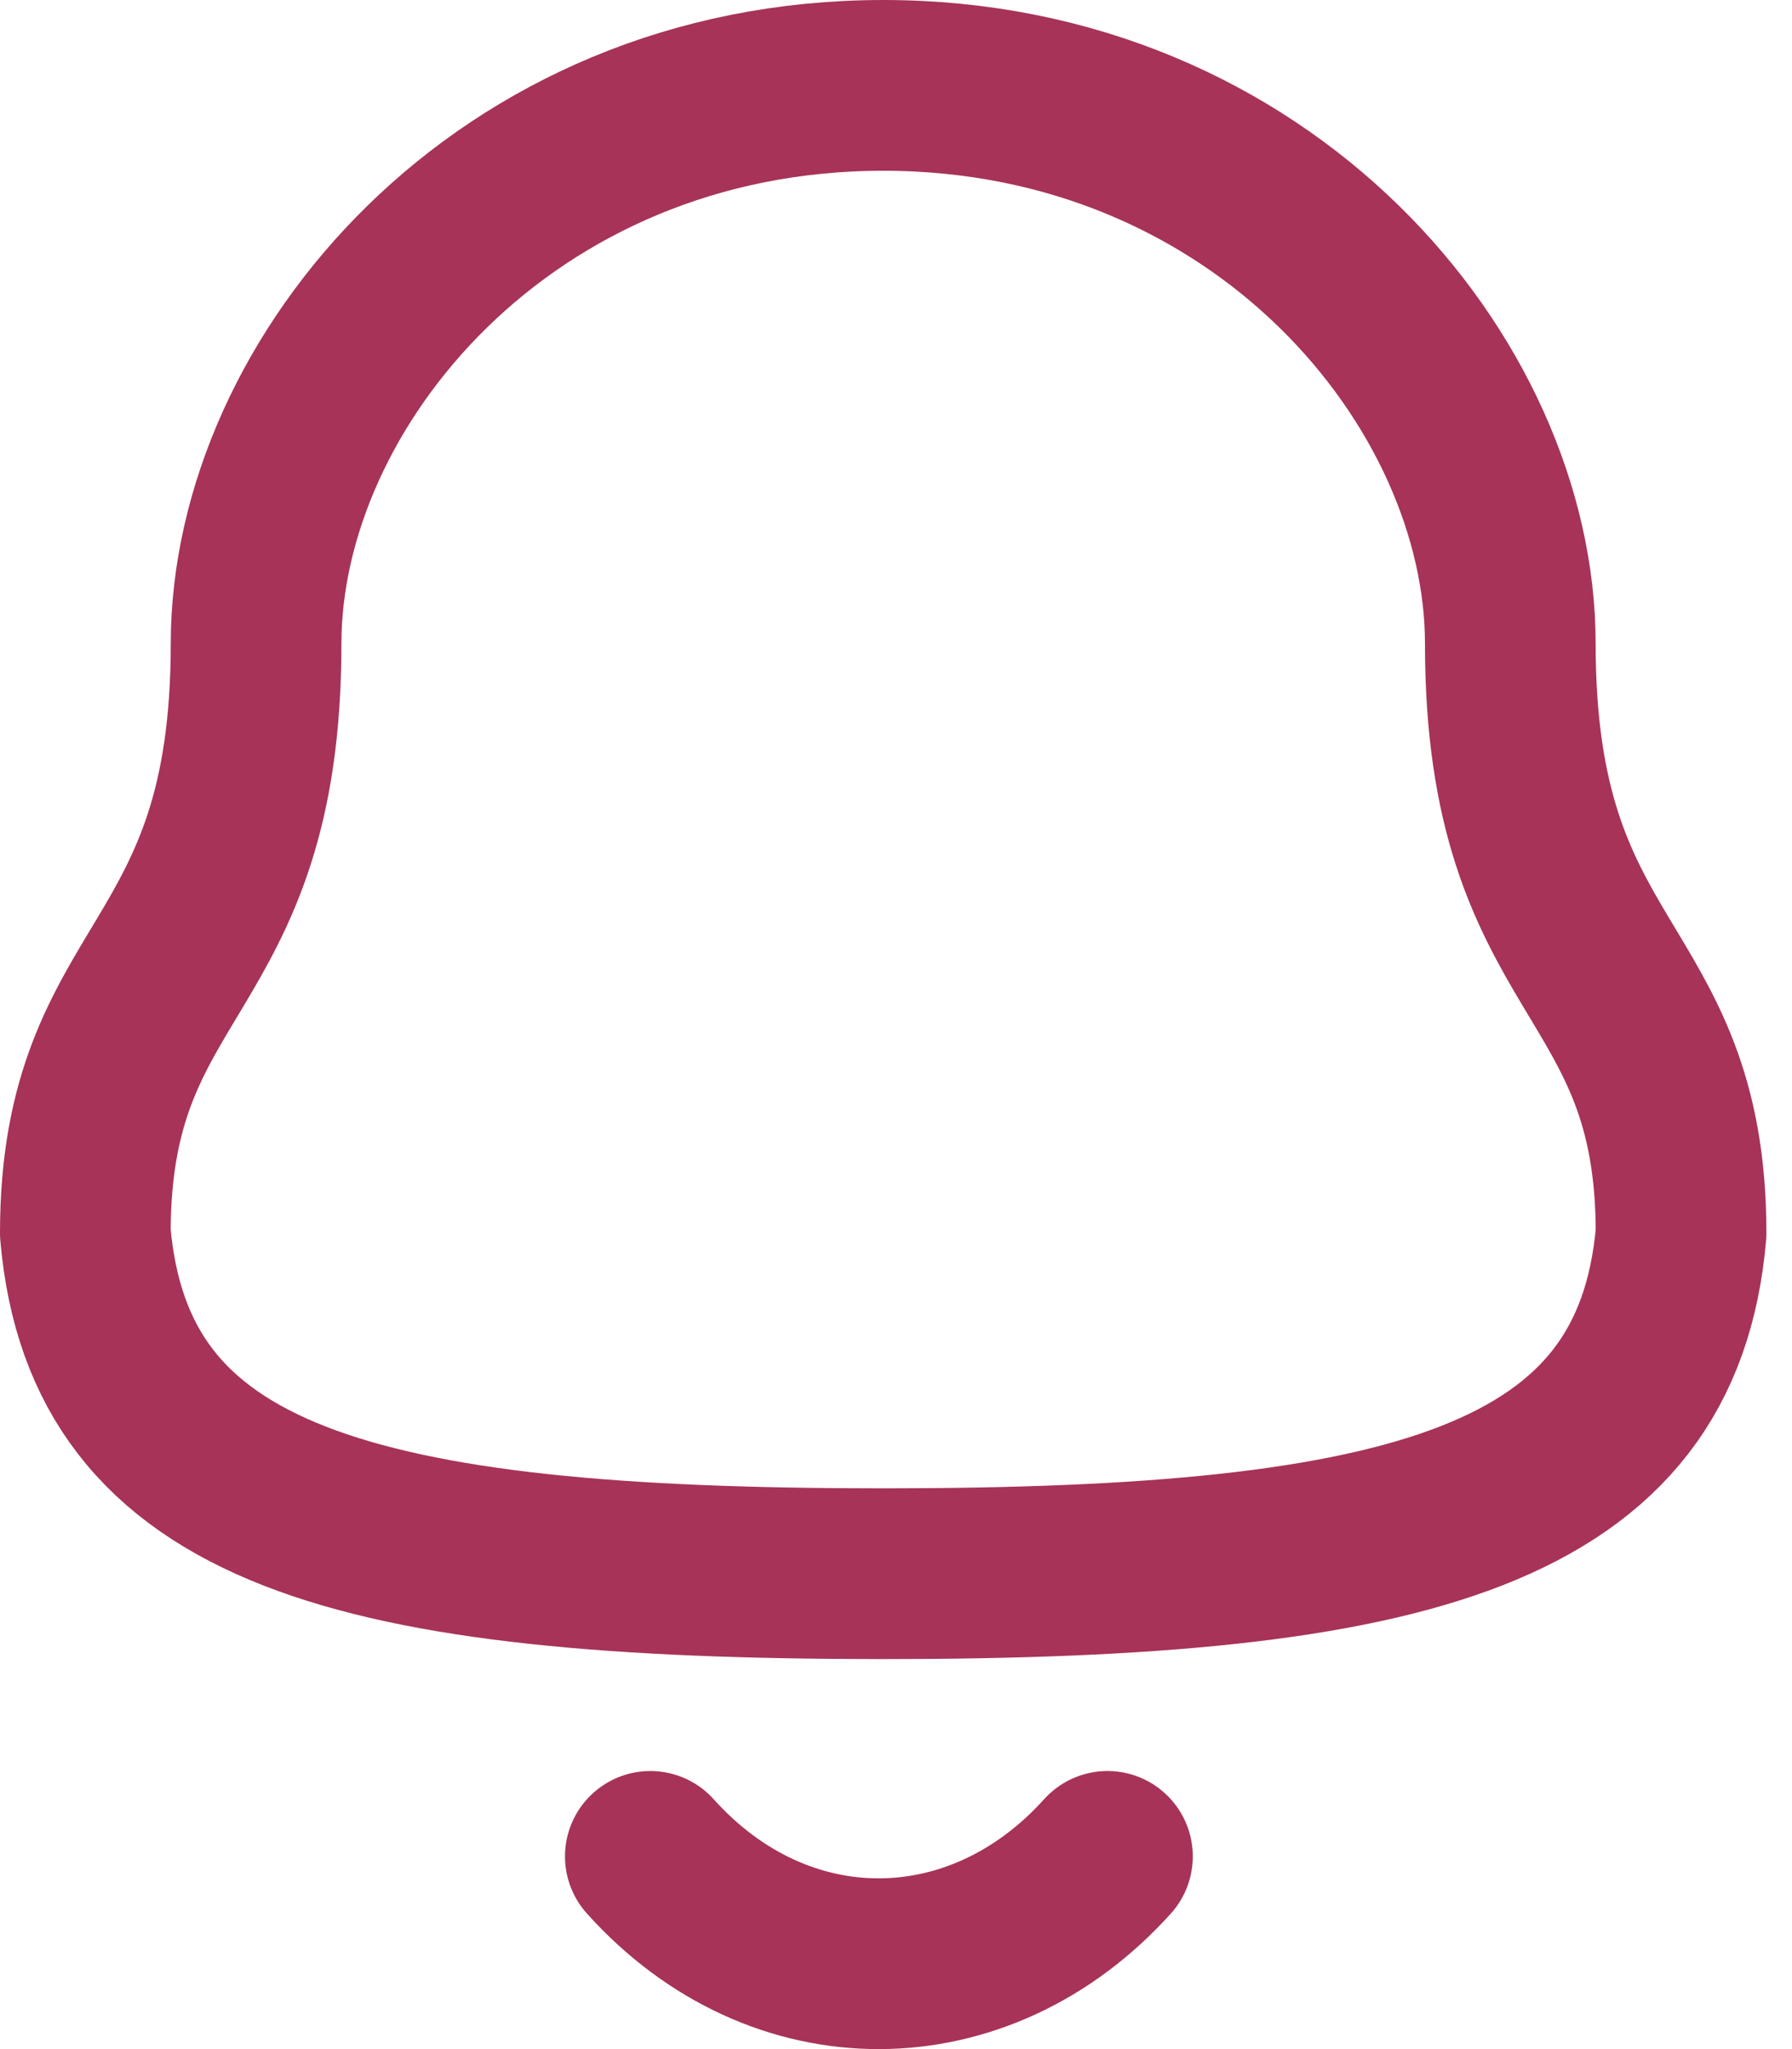 <svg width="21" height="24" viewBox="0 0 21 24" fill="none" xmlns="http://www.w3.org/2000/svg">
<path fill-rule="evenodd" clip-rule="evenodd" d="M10.35 18.432C16.553 18.432 19.423 17.637 19.7 14.443C19.7 11.251 17.699 11.456 17.699 7.54C17.699 4.481 14.8 1 10.35 1C5.9 1 3.001 4.481 3.001 7.54C3.001 11.456 1 11.251 1 14.443C1.278 17.649 4.148 18.432 10.35 18.432Z" stroke="#a73358" stroke-width="2" stroke-linecap="round" stroke-linejoin="round"/>
<path d="M12.978 21.743C11.477 23.409 9.136 23.429 7.621 21.743" stroke="#a73358" stroke-width="2" stroke-linecap="round" stroke-linejoin="round"/>
</svg>
